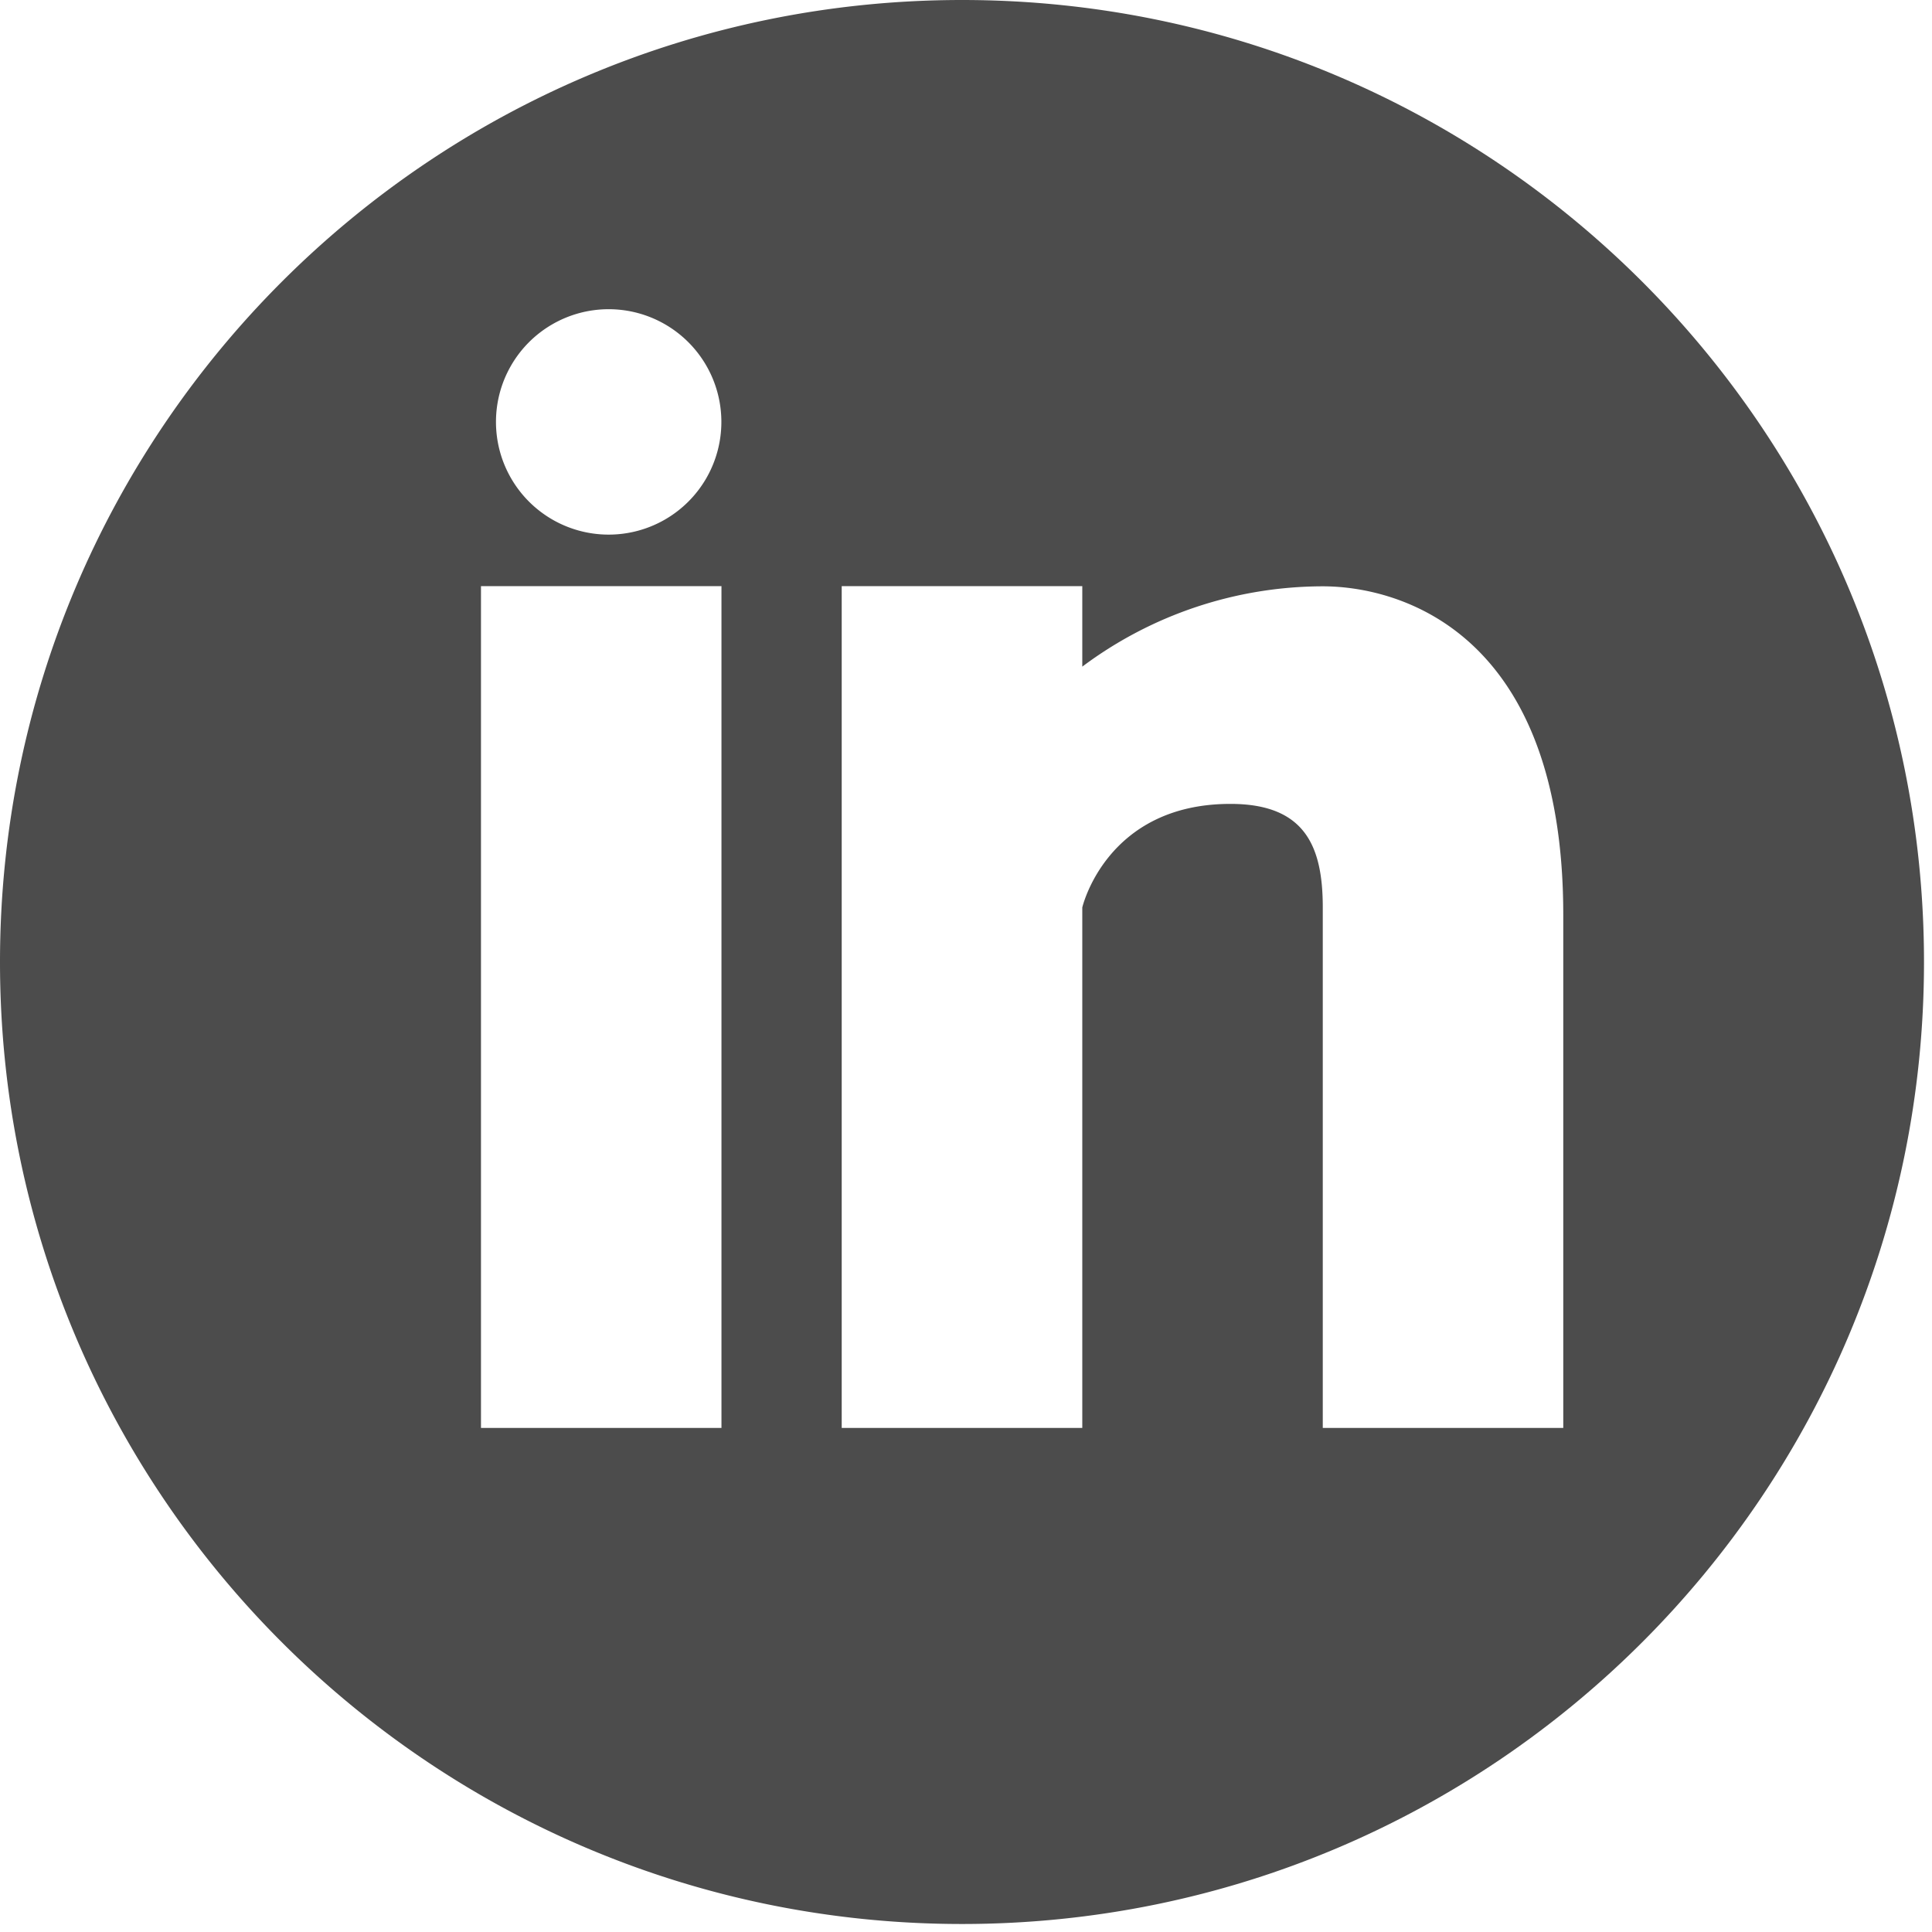 <svg xmlns="http://www.w3.org/2000/svg" width="21" height="21" viewBox="0 0 21 21"><path fill="#4c4c4c" fill-rule="evenodd" d="M16.992 15.521h-2.614V9.864c0-.662-.19-1.126-1.004-1.126-1.35 0-1.61 1.126-1.61 1.126v5.657H9.149v-9.15h2.615v.875a4.372 4.372 0 0 1 2.614-.873c.847 0 2.614.507 2.614 3.571v5.577zM6.616 5.811a1.225 1.225 0 1 1 0-2.45 1.225 1.225 0 0 1 0 2.45zm-1.388 9.71h2.614v-9.15H5.228v9.15zM10.457 0C4.682 0 0 4.682 0 10.457c0 5.774 4.682 10.456 10.457 10.456 5.774 0 10.456-4.682 10.456-10.456C20.913 4.68 16.231 0 10.457 0z"/></svg>